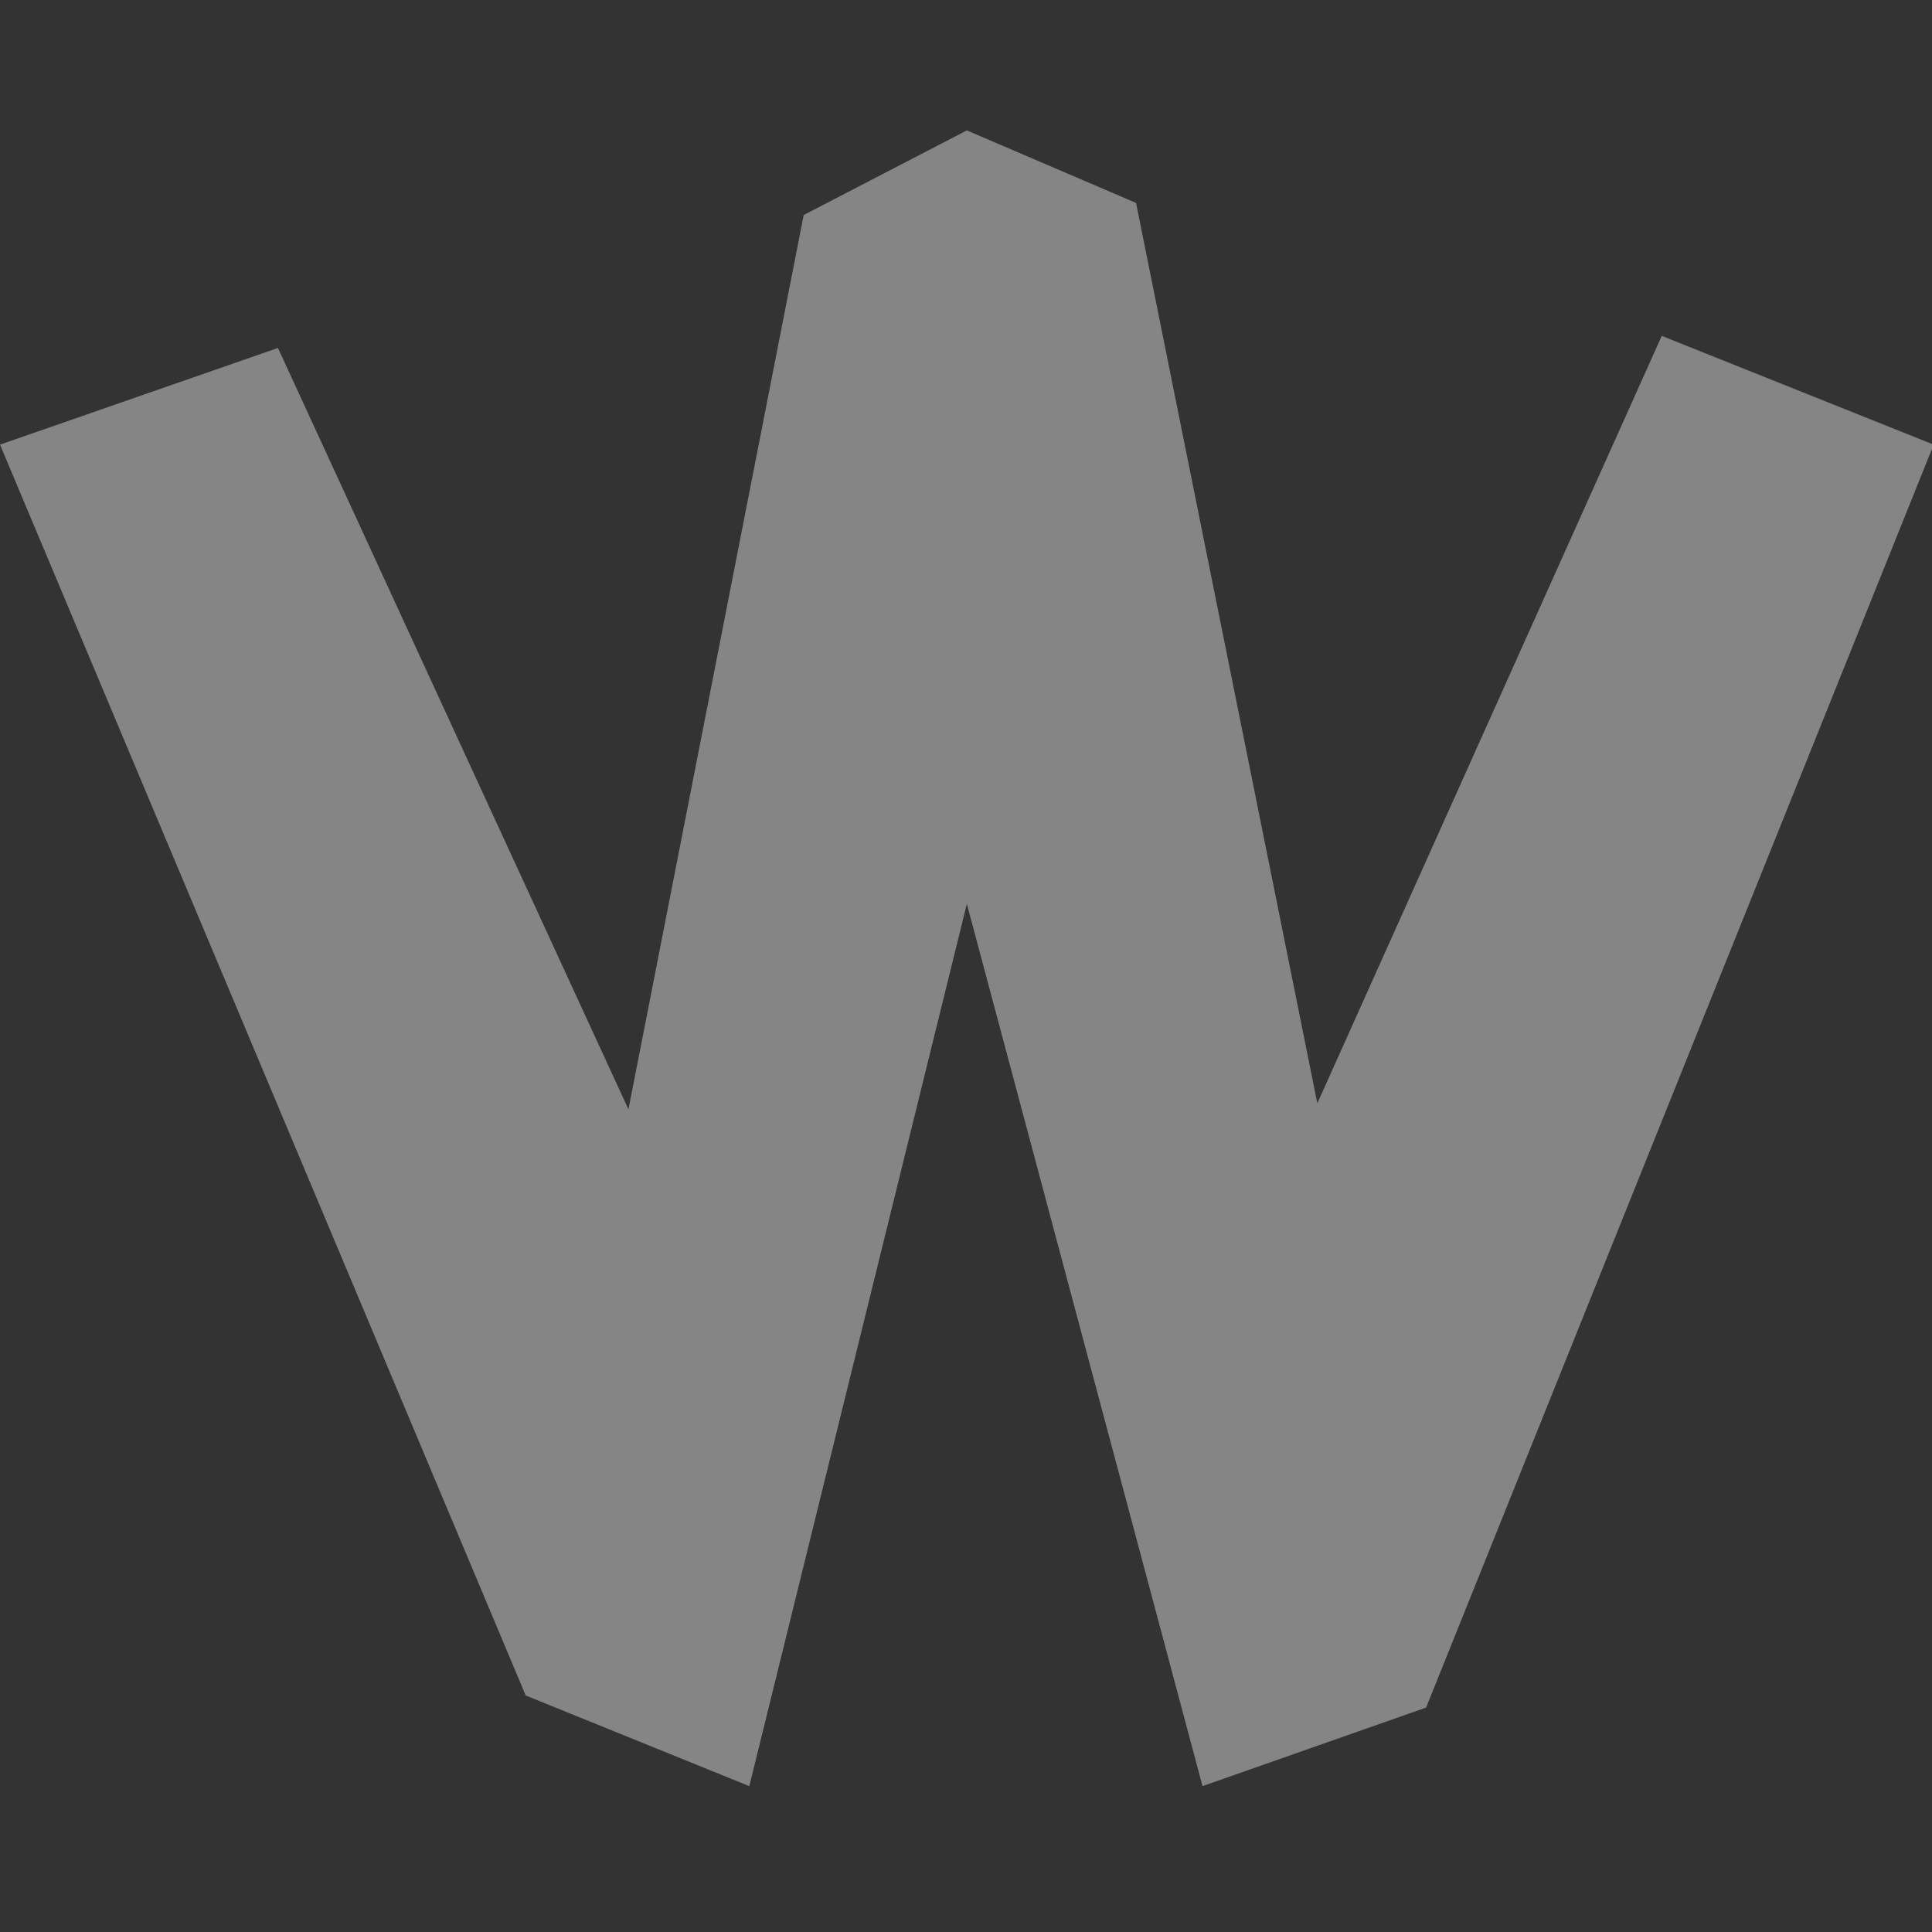 <?xml version="1.0" encoding="utf-8"?>
<!-- Generator: Adobe Illustrator 16.0.4, SVG Export Plug-In . SVG Version: 6.00 Build 0)  -->
<!DOCTYPE svg PUBLIC "-//W3C//DTD SVG 1.1//EN" "http://www.w3.org/Graphics/SVG/1.1/DTD/svg11.dtd">
<svg version="1.1" id="Layer_1" xmlns="http://www.w3.org/2000/svg" xmlns:xlink="http://www.w3.org/1999/xlink" x="0px" y="0px"
	 width="1000px" height="1000px" viewBox="0 0 1000 1000" enable-background="new 0 0 1000 1000" xml:space="preserve">
<rect x="0" y="0" width="1000" height="1000" fill="#333333" stroke="none"/>
<polygon opacity="0.4" fill="#FFFFFF" points="143.876,180.099 0,230.142 272.113,877.584 387.839,924.5 500.438,467.851 
	622.42,924.5 738.146,883.839 1000.875,230.142 860.127,173.843 681.848,571.065 588.015,105.033 500.438,67.5 415.989,111.288 
	325.285,574.193 "/>
</svg>
